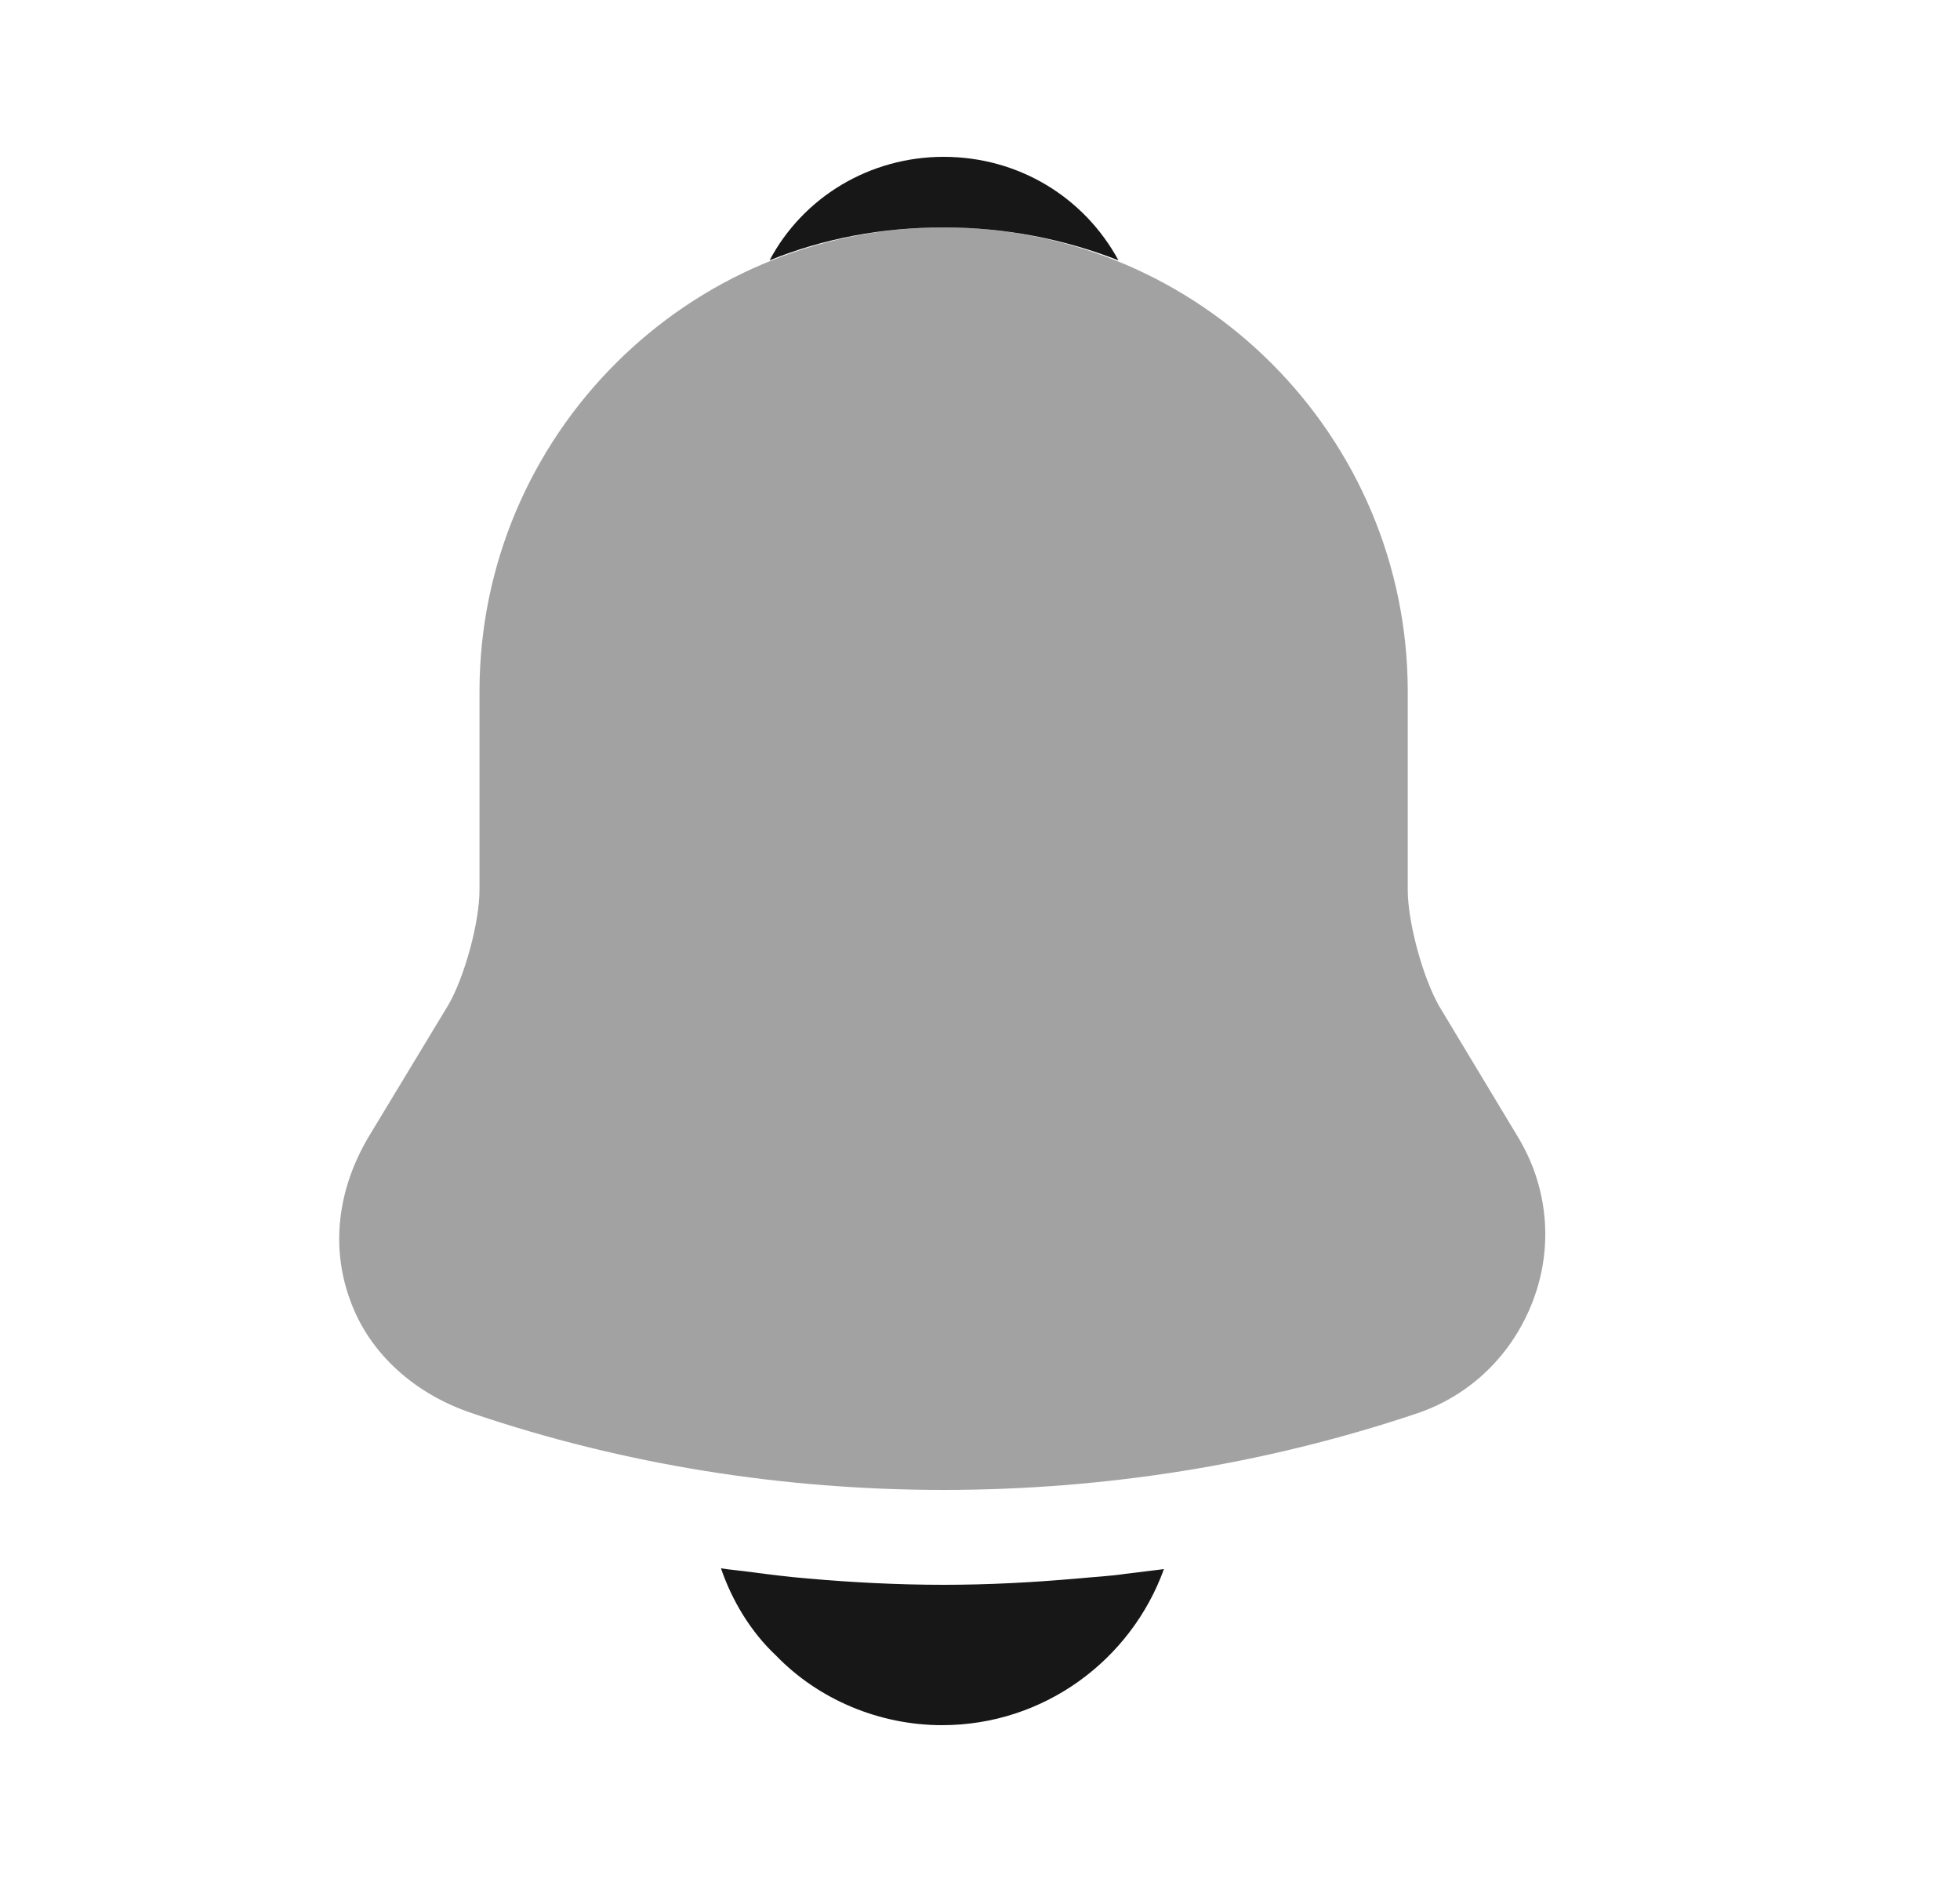<svg width="25" height="24" viewBox="0 0 25 24" fill="none" xmlns="http://www.w3.org/2000/svg">
<path opacity="0.4" d="M19.356 14.49L18.356 12.83C18.146 12.46 17.956 11.76 17.956 11.35V8.82C17.956 5.56 15.306 2.9 12.036 2.9C8.766 2.9 6.116 5.56 6.116 8.82V11.35C6.116 11.76 5.926 12.46 5.716 12.82L4.706 14.49C4.306 15.16 4.216 15.9 4.466 16.58C4.706 17.25 5.276 17.77 6.016 18.02C7.956 18.68 9.996 19 12.036 19C14.076 19 16.116 18.68 18.056 18.03C18.756 17.8 19.296 17.27 19.556 16.58C19.816 15.89 19.746 15.13 19.356 14.49Z" fill="#171717"/>
<path d="M14.266 3.32C13.576 3.05 12.826 2.9 12.036 2.9C11.256 2.9 10.506 3.04 9.816 3.32C10.246 2.51 11.096 2 12.036 2C12.986 2 13.826 2.51 14.266 3.32Z" fill="#171717"/>
<path d="M14.846 20.01C14.426 21.17 13.316 22 12.016 22C11.226 22 10.446 21.68 9.896 21.11C9.576 20.81 9.336 20.41 9.196 20C9.326 20.02 9.456 20.03 9.596 20.05C9.826 20.08 10.066 20.11 10.306 20.13C10.876 20.18 11.456 20.21 12.036 20.21C12.606 20.21 13.176 20.18 13.736 20.13C13.946 20.11 14.156 20.1 14.356 20.07C14.516 20.05 14.676 20.03 14.846 20.01Z" fill="#171717"/>
</svg>

